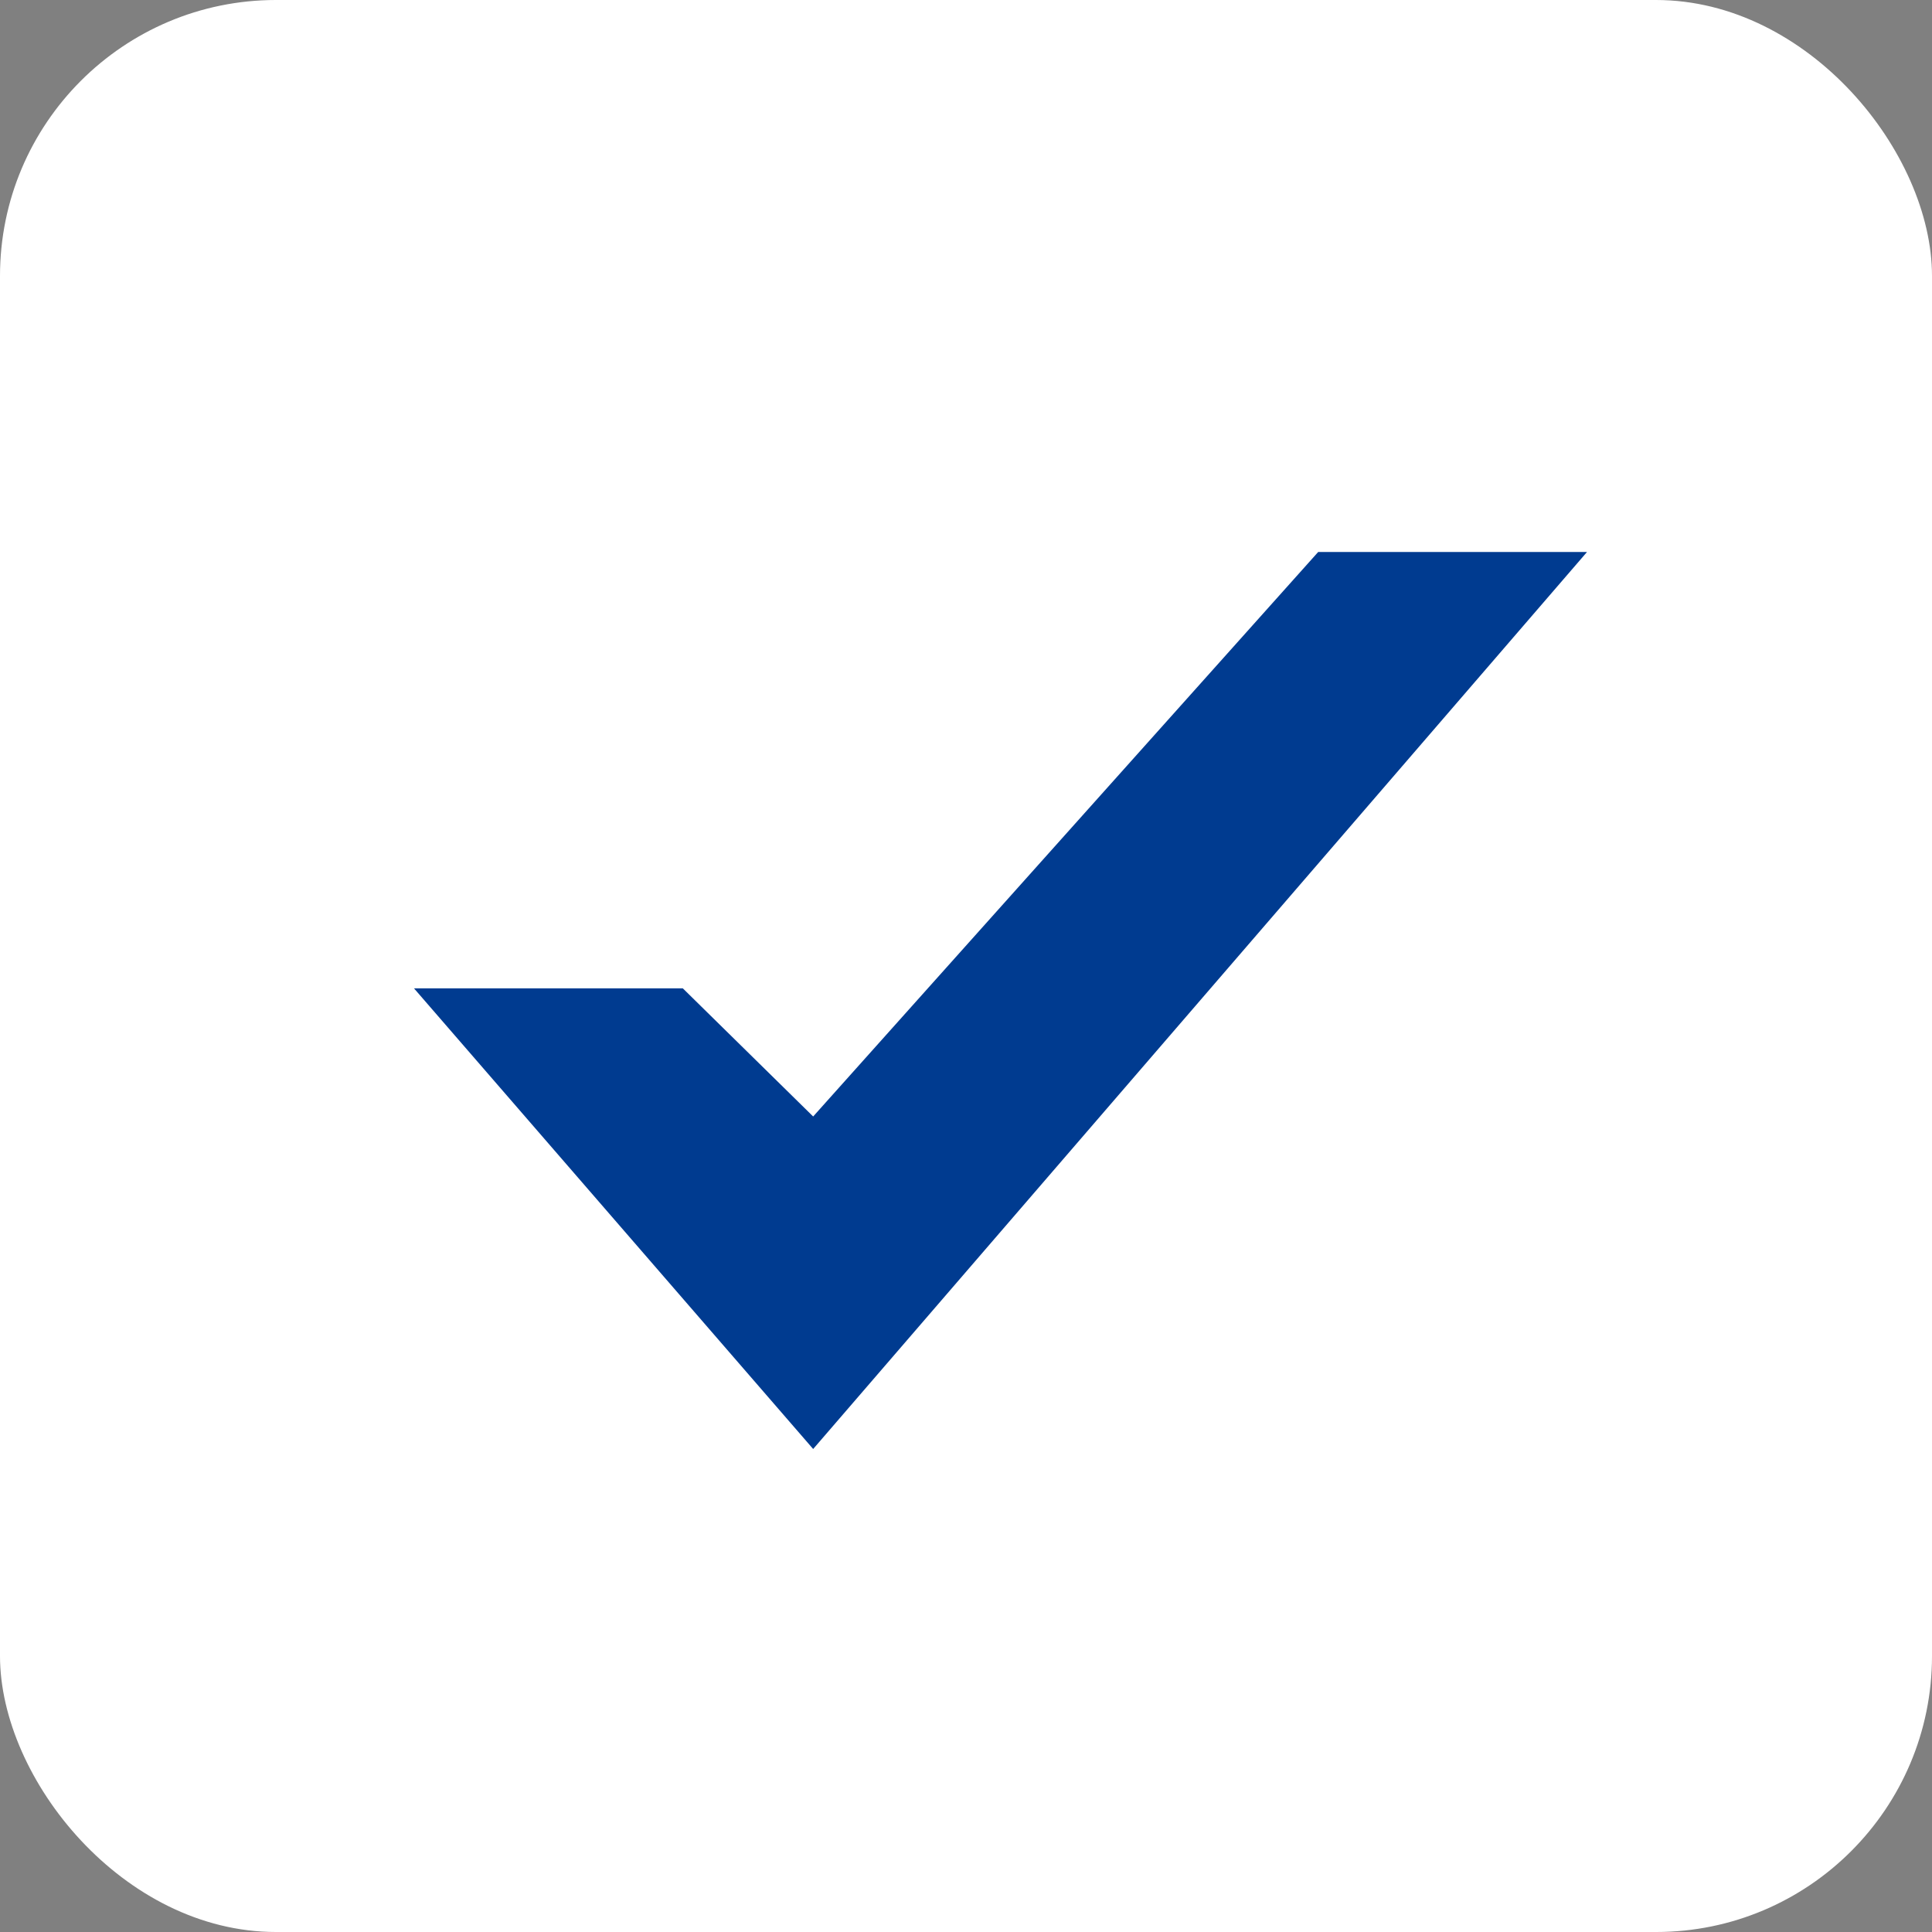 <svg width="28" height="28" viewBox="0 0 28 28" fill="none" xmlns="http://www.w3.org/2000/svg">
<rect x="0" y="0" width="28" height="28" fill="#808080" stroke="none"/>
<rect width="28" height="28" rx="4" fill="white"/>
<path d="M11.785 21L6 14.324H9.896L11.785 16.181L19.104 8H23L11.785 21Z" fill="#003B90"/>
</svg>
